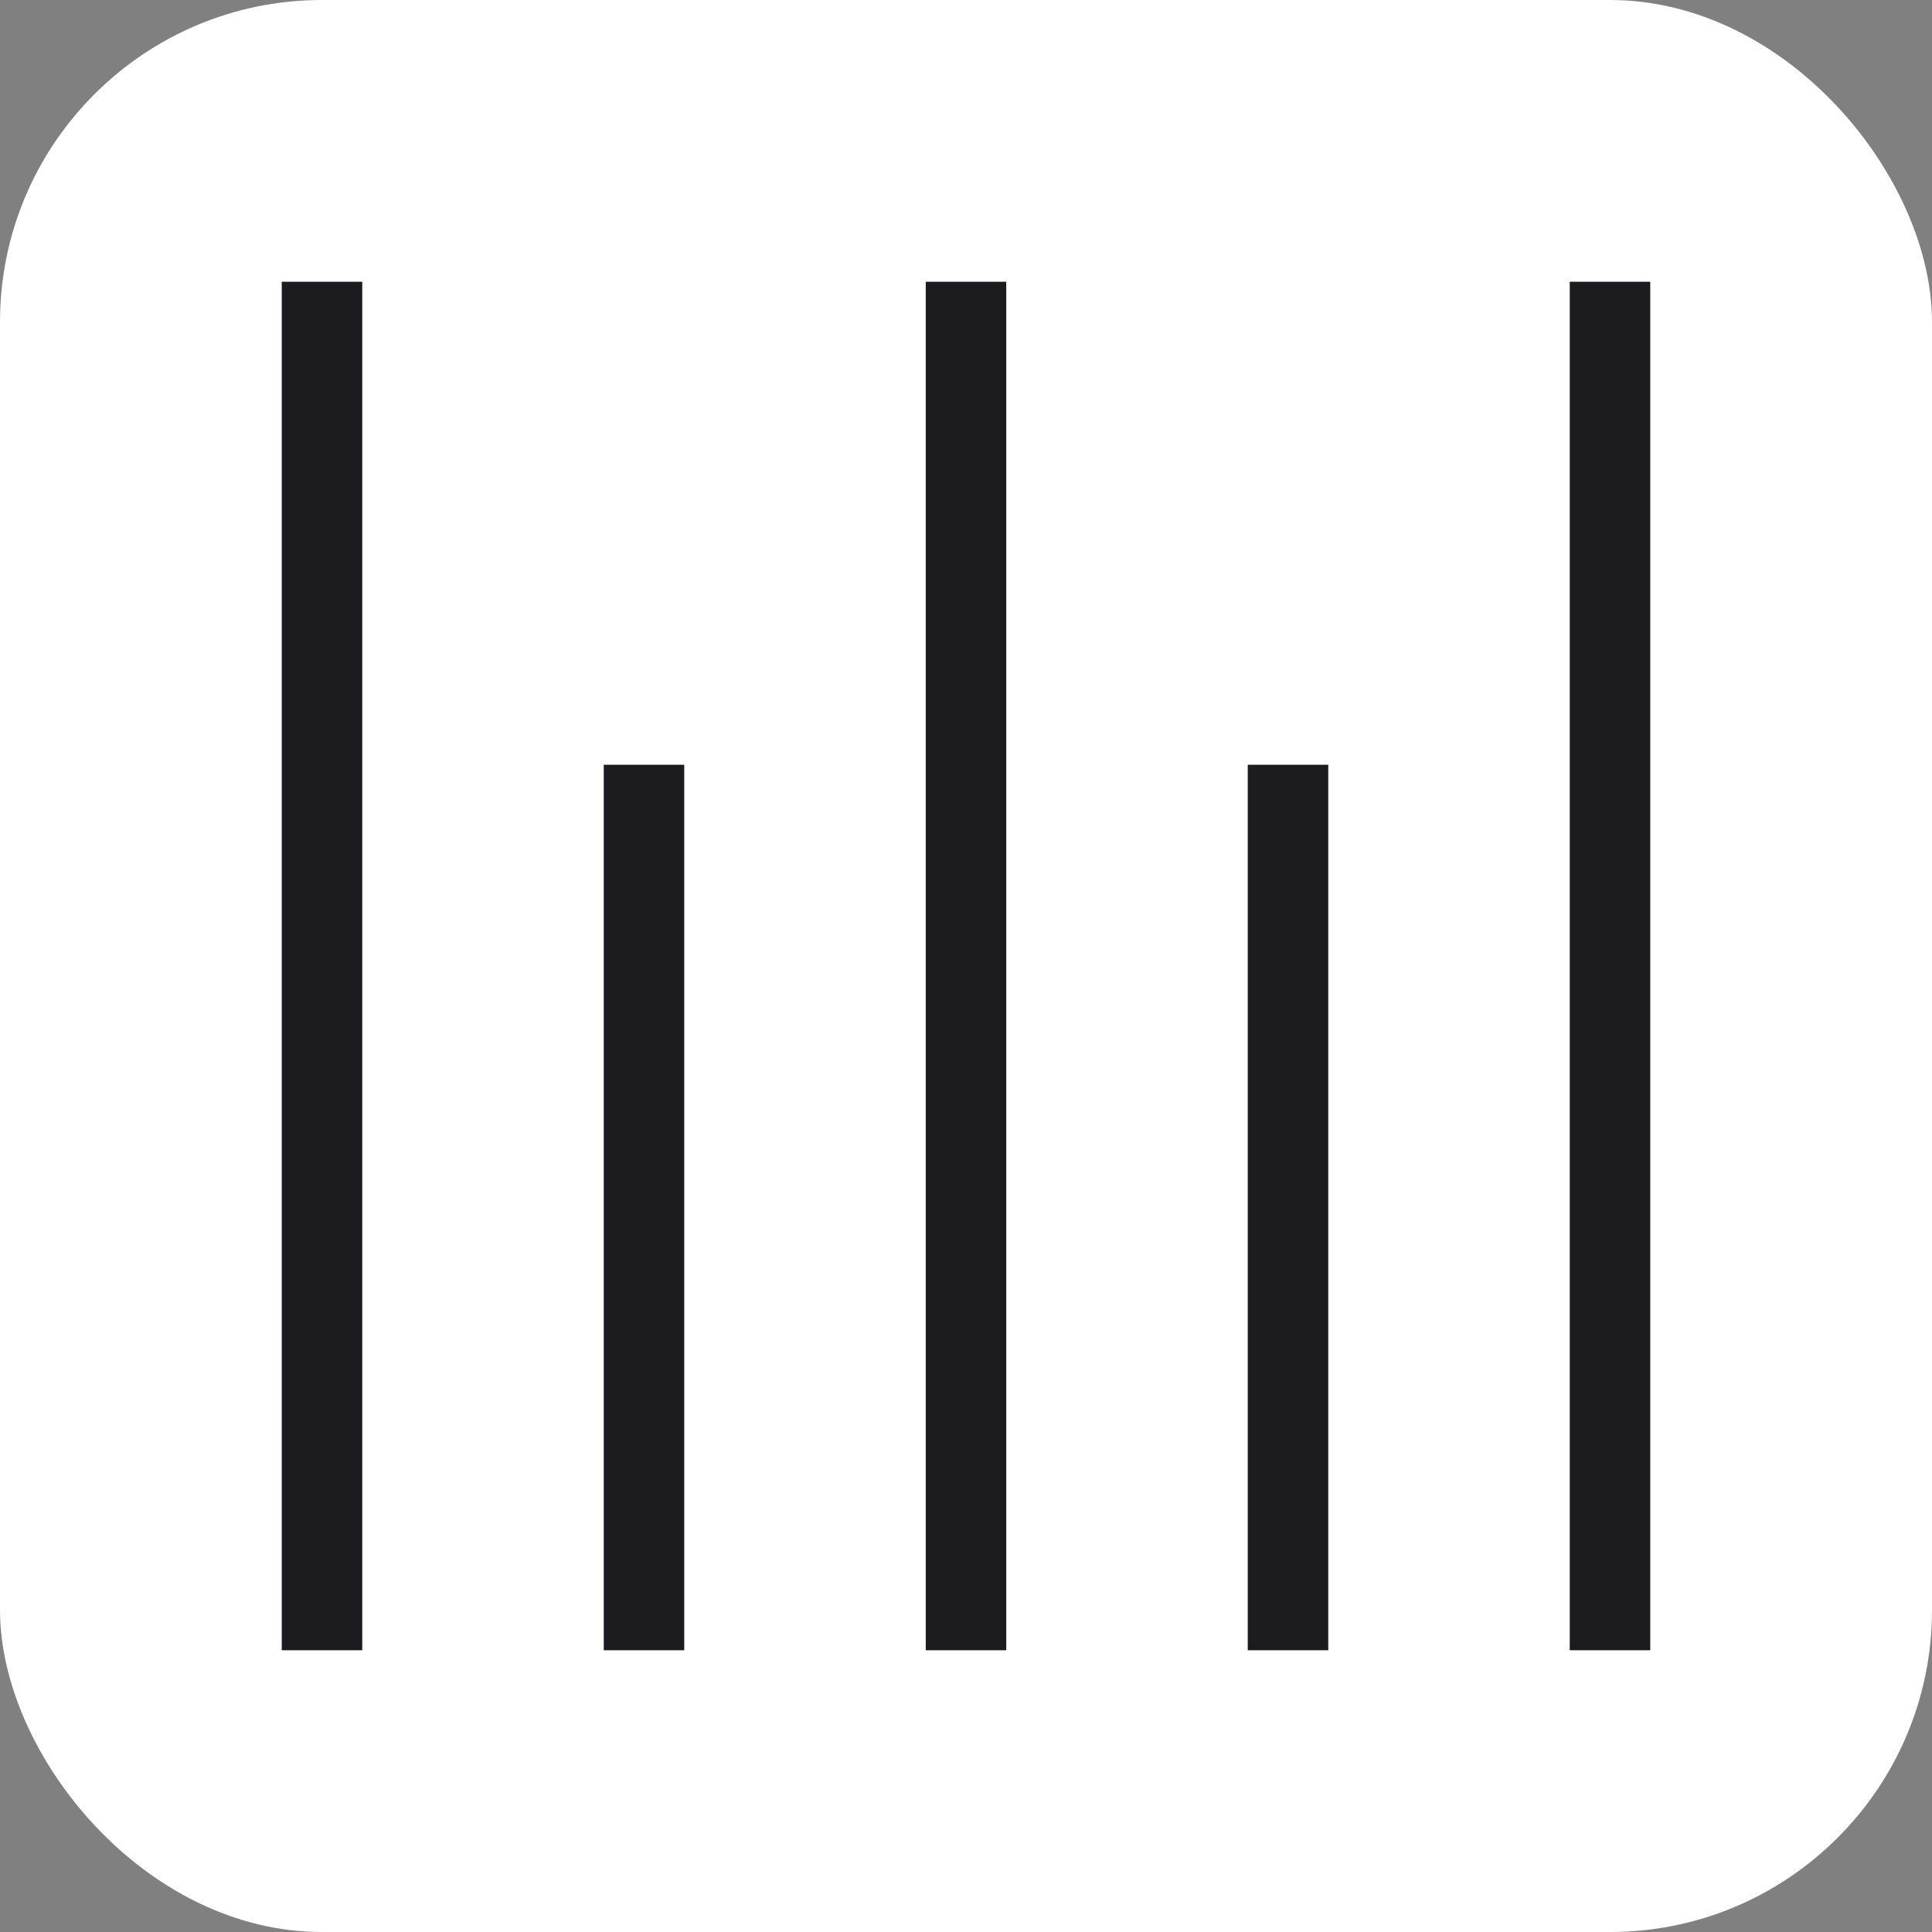 <svg width="24" height="24" viewBox="0 0 24 24" fill="none" xmlns="http://www.w3.org/2000/svg">
<rect x="0" y="0" width="24" height="24" fill="#808080" stroke="none"/>
<rect width="24" height="24" rx="4" fill="white"/>
<mask id="mask0_27_1460" style="mask-type:alpha" maskUnits="userSpaceOnUse" x="0" y="0" width="24" height="24">
<rect y="24" width="24" height="24" transform="rotate(-90 0 24)" fill="#D9D9D9"/>
</mask>
<g mask="url(#mask0_27_1460)">
<path d="M20.5 20.5H19.5V3.5H20.5V20.5ZM16.5 20.5H15.5V9.5H16.5V20.5ZM12.5 20.5H11.5L11.5 3.5H12.5L12.5 20.5ZM8.5 20.5H7.5L7.5 9.5H8.5V20.5ZM4.5 20.5H3.5L3.5 3.5H4.5L4.5 20.5Z" fill="#1C1B1F"/>
</g>
</svg>
